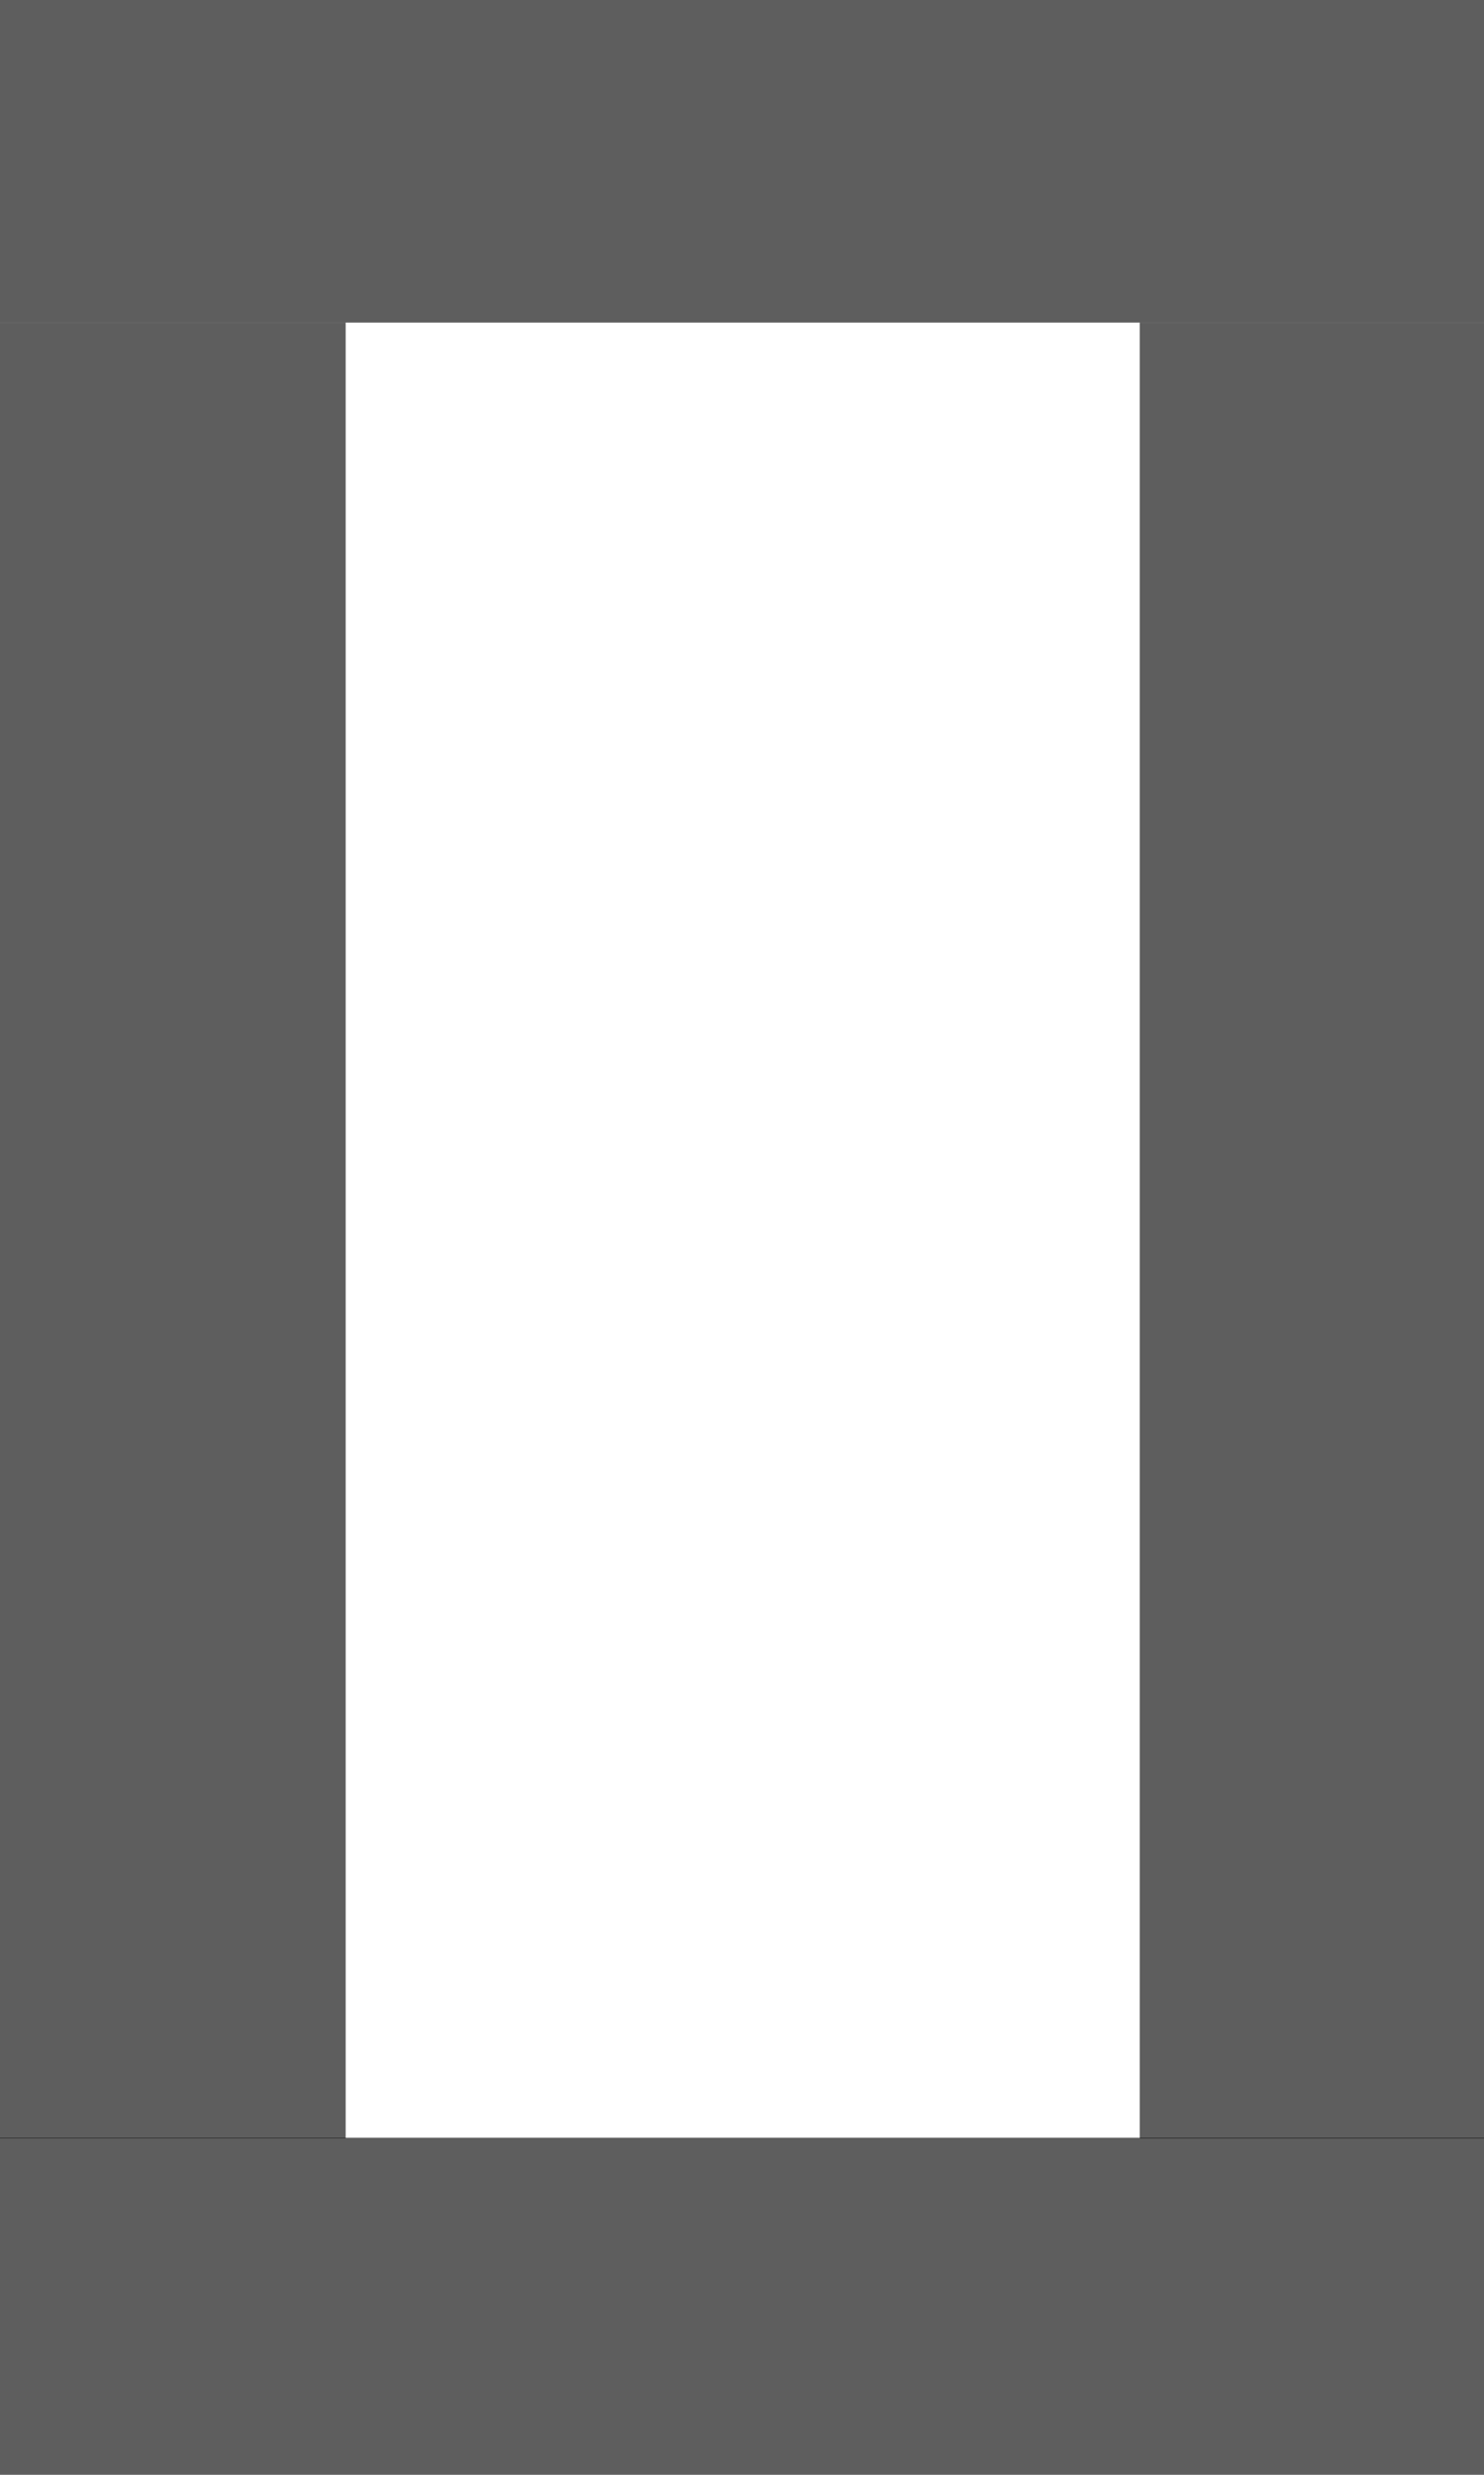 <?xml version="1.0" encoding="utf-8"?>
<svg
	version="1.1"
	xmlns="http://www.w3.org/2000/svg"
	xmlns:xlink="http://www.w3.org/1999/xlink"
	x="0%" y="0%"
	width="100%" height="100%"
	viewBox="0 0 600.0 1000.0"
	enable-background="new 0 0 600.0 1000.0"
	xml:space="preserve">
	<path
		fill="#000000"
		stroke="#000000"
		fill-opacity="0.000"
		stroke-opacity="1.000"
		fill-rule="nonzero"
		stroke-width="0.0"
		stroke-linejoin="miter"
		stroke-linecap="square"
		d="M98.64,143.81L463.05,125.52L499.61,854.19L135.20,872.48z"/>
	<path
		fill="#000000"
		stroke="#000000"
		fill-opacity="0.631"
		stroke-opacity="0.008"
		fill-rule="nonzero"
		stroke-width="0.0"
		stroke-linejoin="miter"
		stroke-linecap="square"
		d="M-14.81,-2.57L620.79,-2.57L620.79,130.35L-14.81,130.35z"/>
	<path
		fill="#000000"
		stroke="#000000"
		fill-opacity="0.631"
		stroke-opacity="1.000"
		fill-rule="nonzero"
		stroke-width="0.0"
		stroke-linejoin="miter"
		stroke-linecap="square"
		d="M-9.91,863.80L604.64,863.80L604.64,1006.71L-9.91,1006.71z"/>
	<path
		fill="#000000"
		stroke="#000000"
		fill-opacity="0.631"
		stroke-opacity="1.000"
		fill-rule="nonzero"
		stroke-width="0.0"
		stroke-linejoin="miter"
		stroke-linecap="square"
		d="M-44.07,130.35L139.76,130.35L139.76,864.03L-44.07,864.03z"/>
	<path
		fill="#000000"
		stroke="#000000"
		fill-opacity="0.631"
		stroke-opacity="1.000"
		fill-rule="nonzero"
		stroke-width="0.0"
		stroke-linejoin="miter"
		stroke-linecap="square"
		d="M460.82,130.35L604.03,130.35L604.03,864.07L460.82,864.07z"/>
</svg>